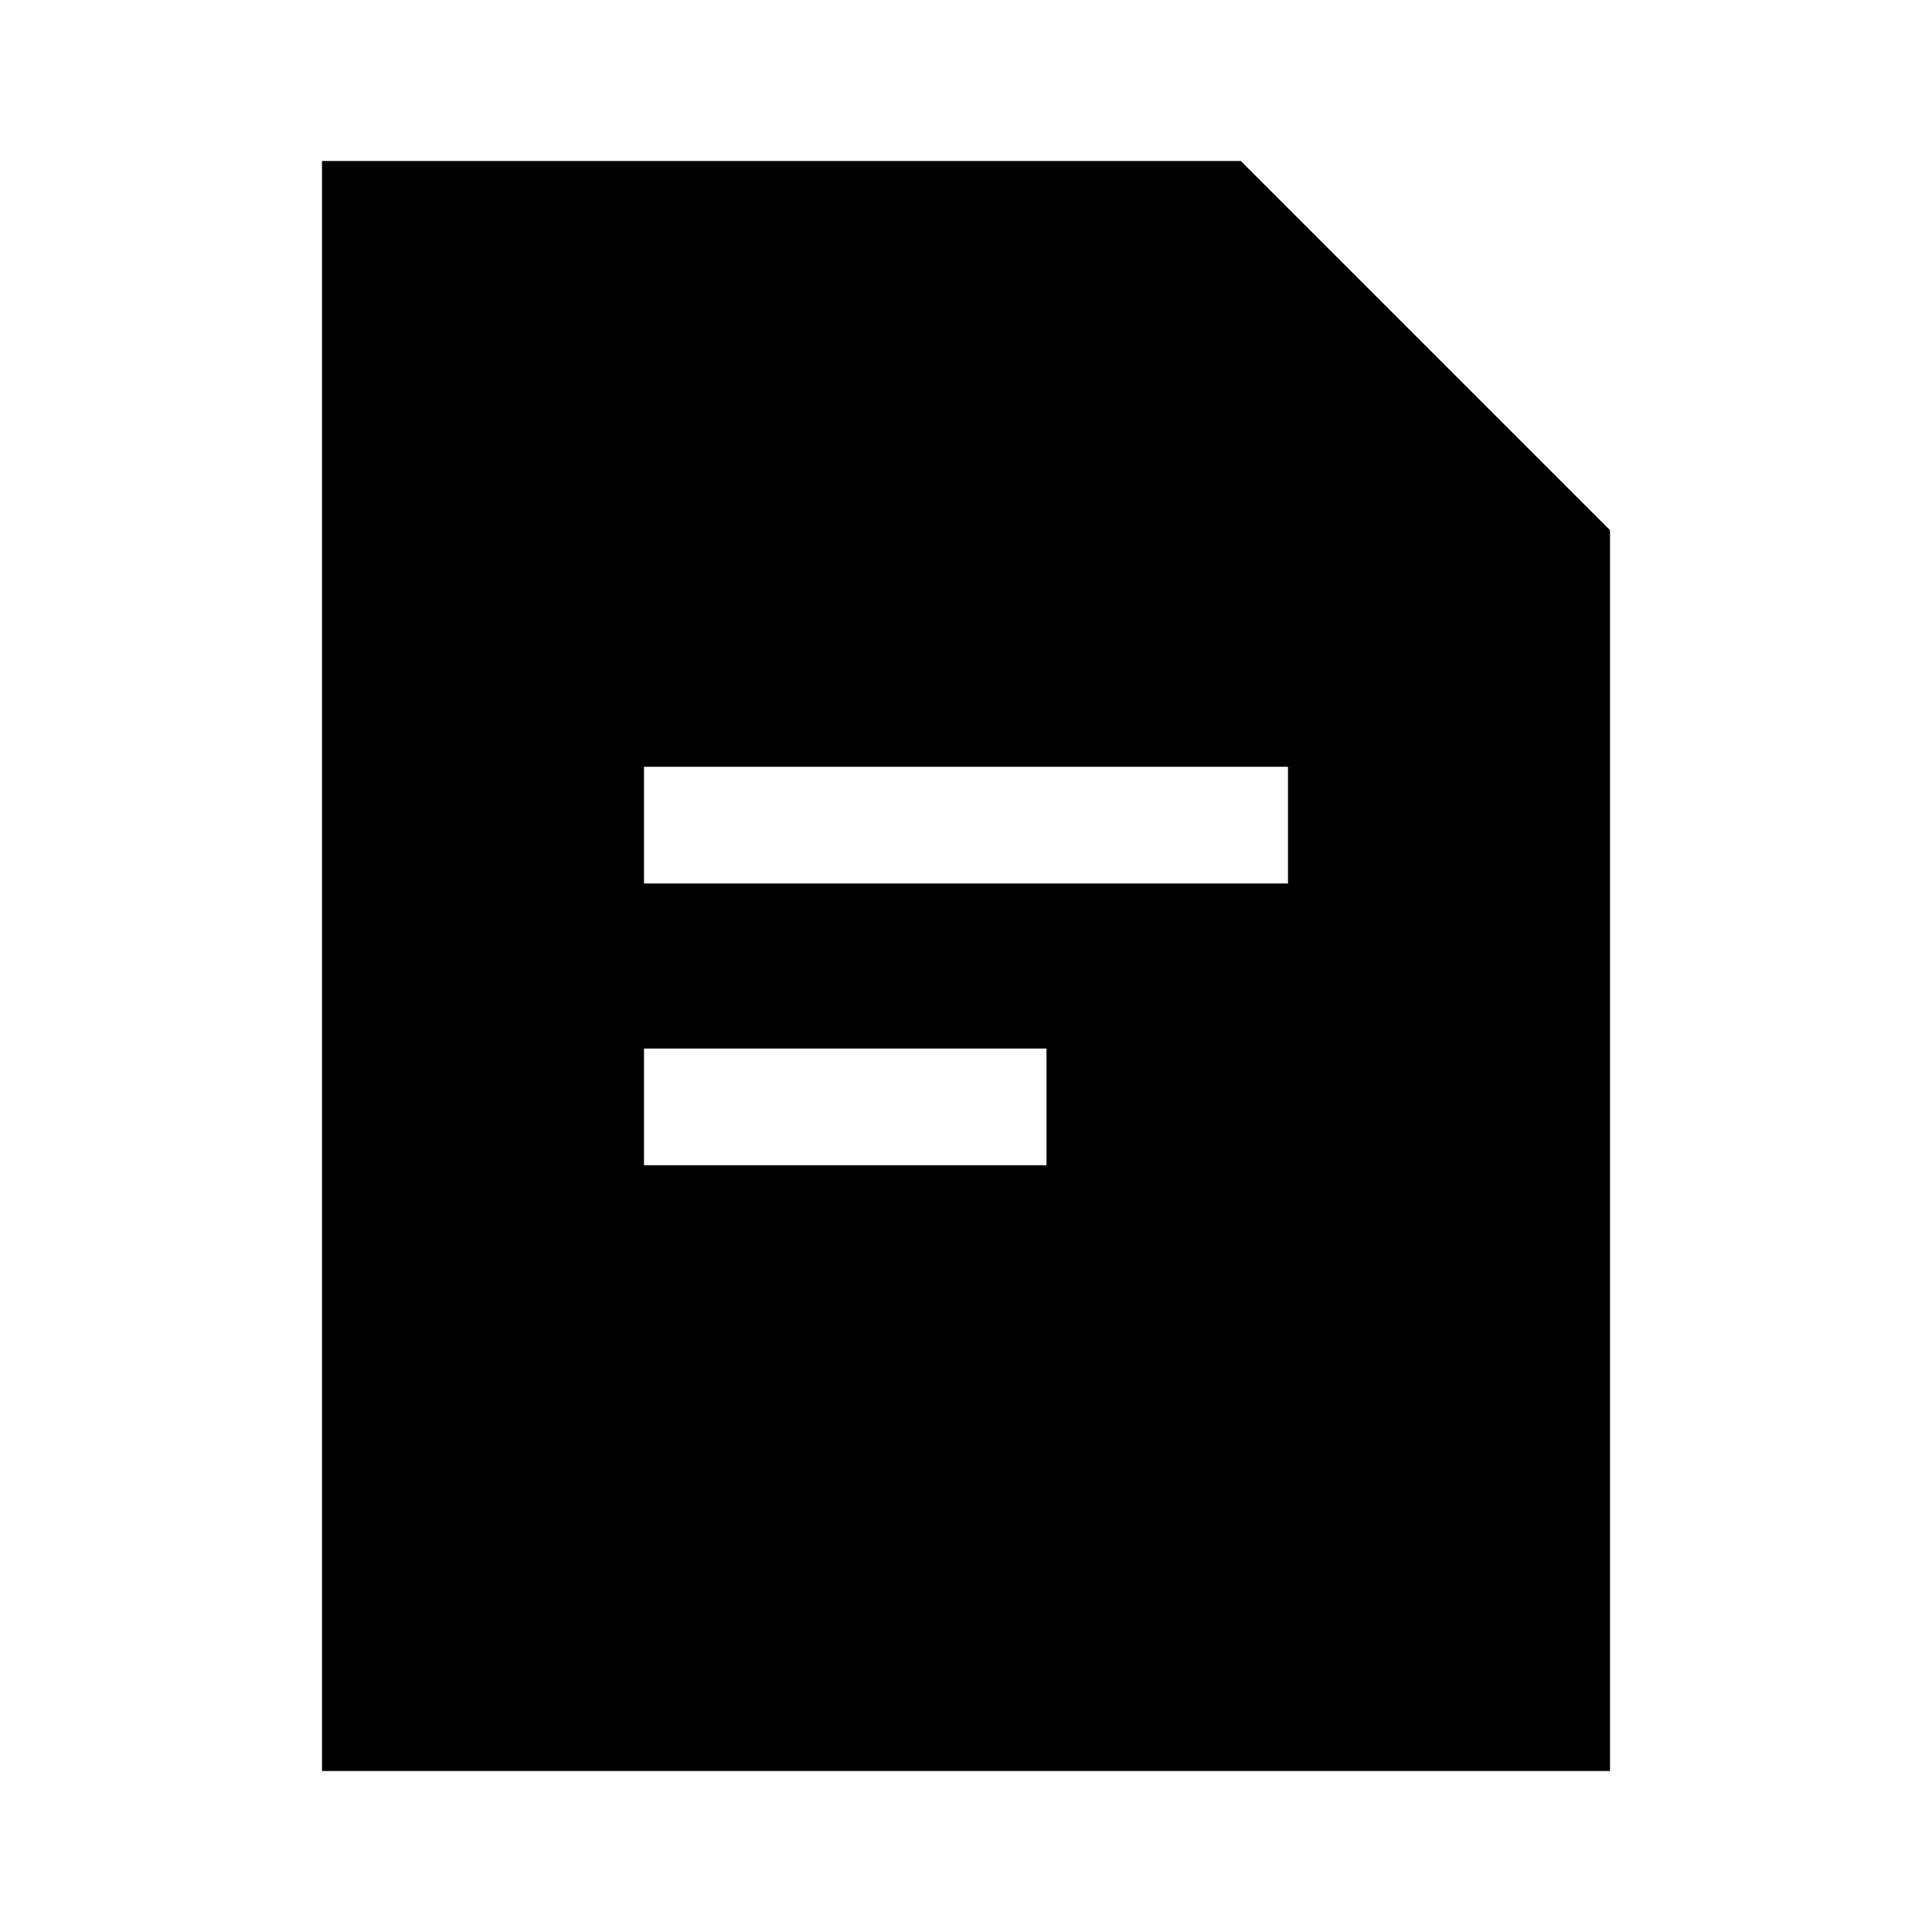 <svg width="24" height="24" viewBox="0 0 24 24" fill="none" xmlns="http://www.w3.org/2000/svg">
<path d="M15.414 2H4V22H20V6.586L15.414 2ZM13 14.475H8V13.025H13V14.475ZM16 10.975H8V9.525H16V10.975Z" fill="black"/>
</svg>
